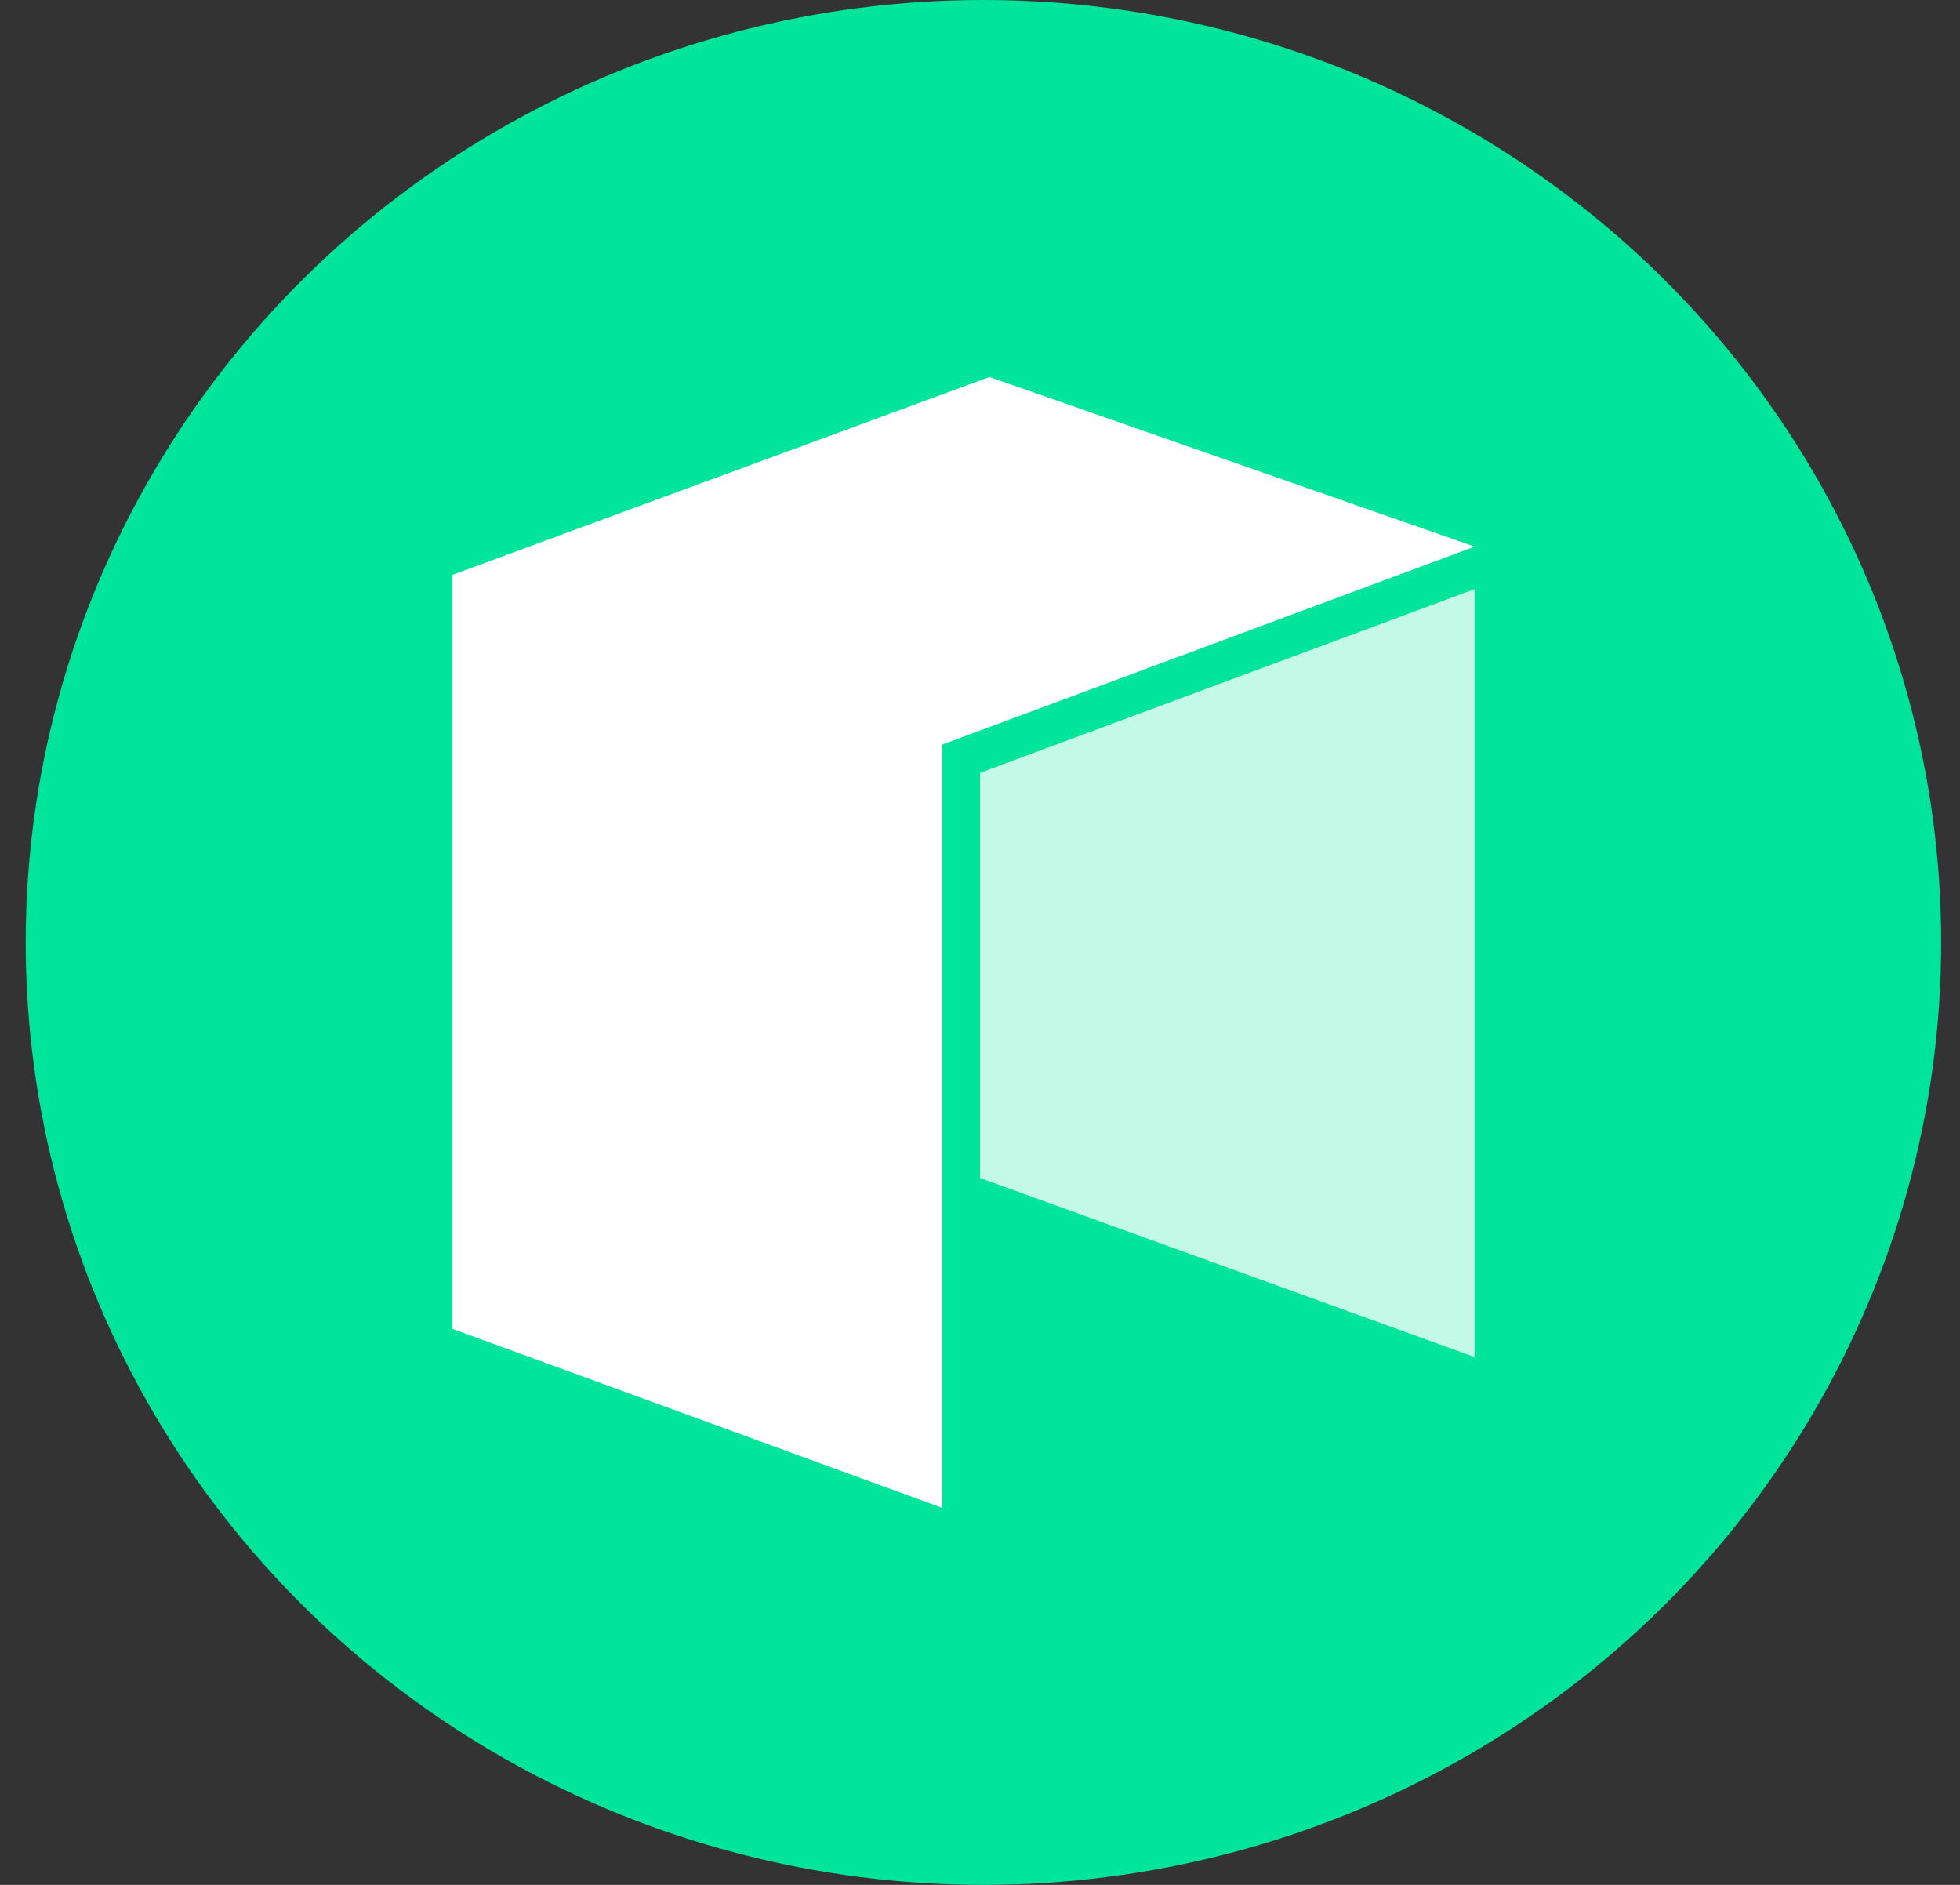 <svg width="52" height="50" viewBox="0 0 52 50" fill="none" xmlns="http://www.w3.org/2000/svg">
<rect x="0" y="0" width="52" height="50" fill="#333333" stroke="none"/>
<ellipse cx="26.091" cy="25" rx="25.409" ry="25" fill="#00E599"/>
<path d="M12 15.25V35.25L25 40V19.75L39.125 14.5L26.25 10L12 15.25Z" fill="white"/>
<path d="M26.001 20.5V31.25L39.126 36V15.625L26.001 20.5Z" fill="white" fill-opacity="0.76"/>
</svg>
